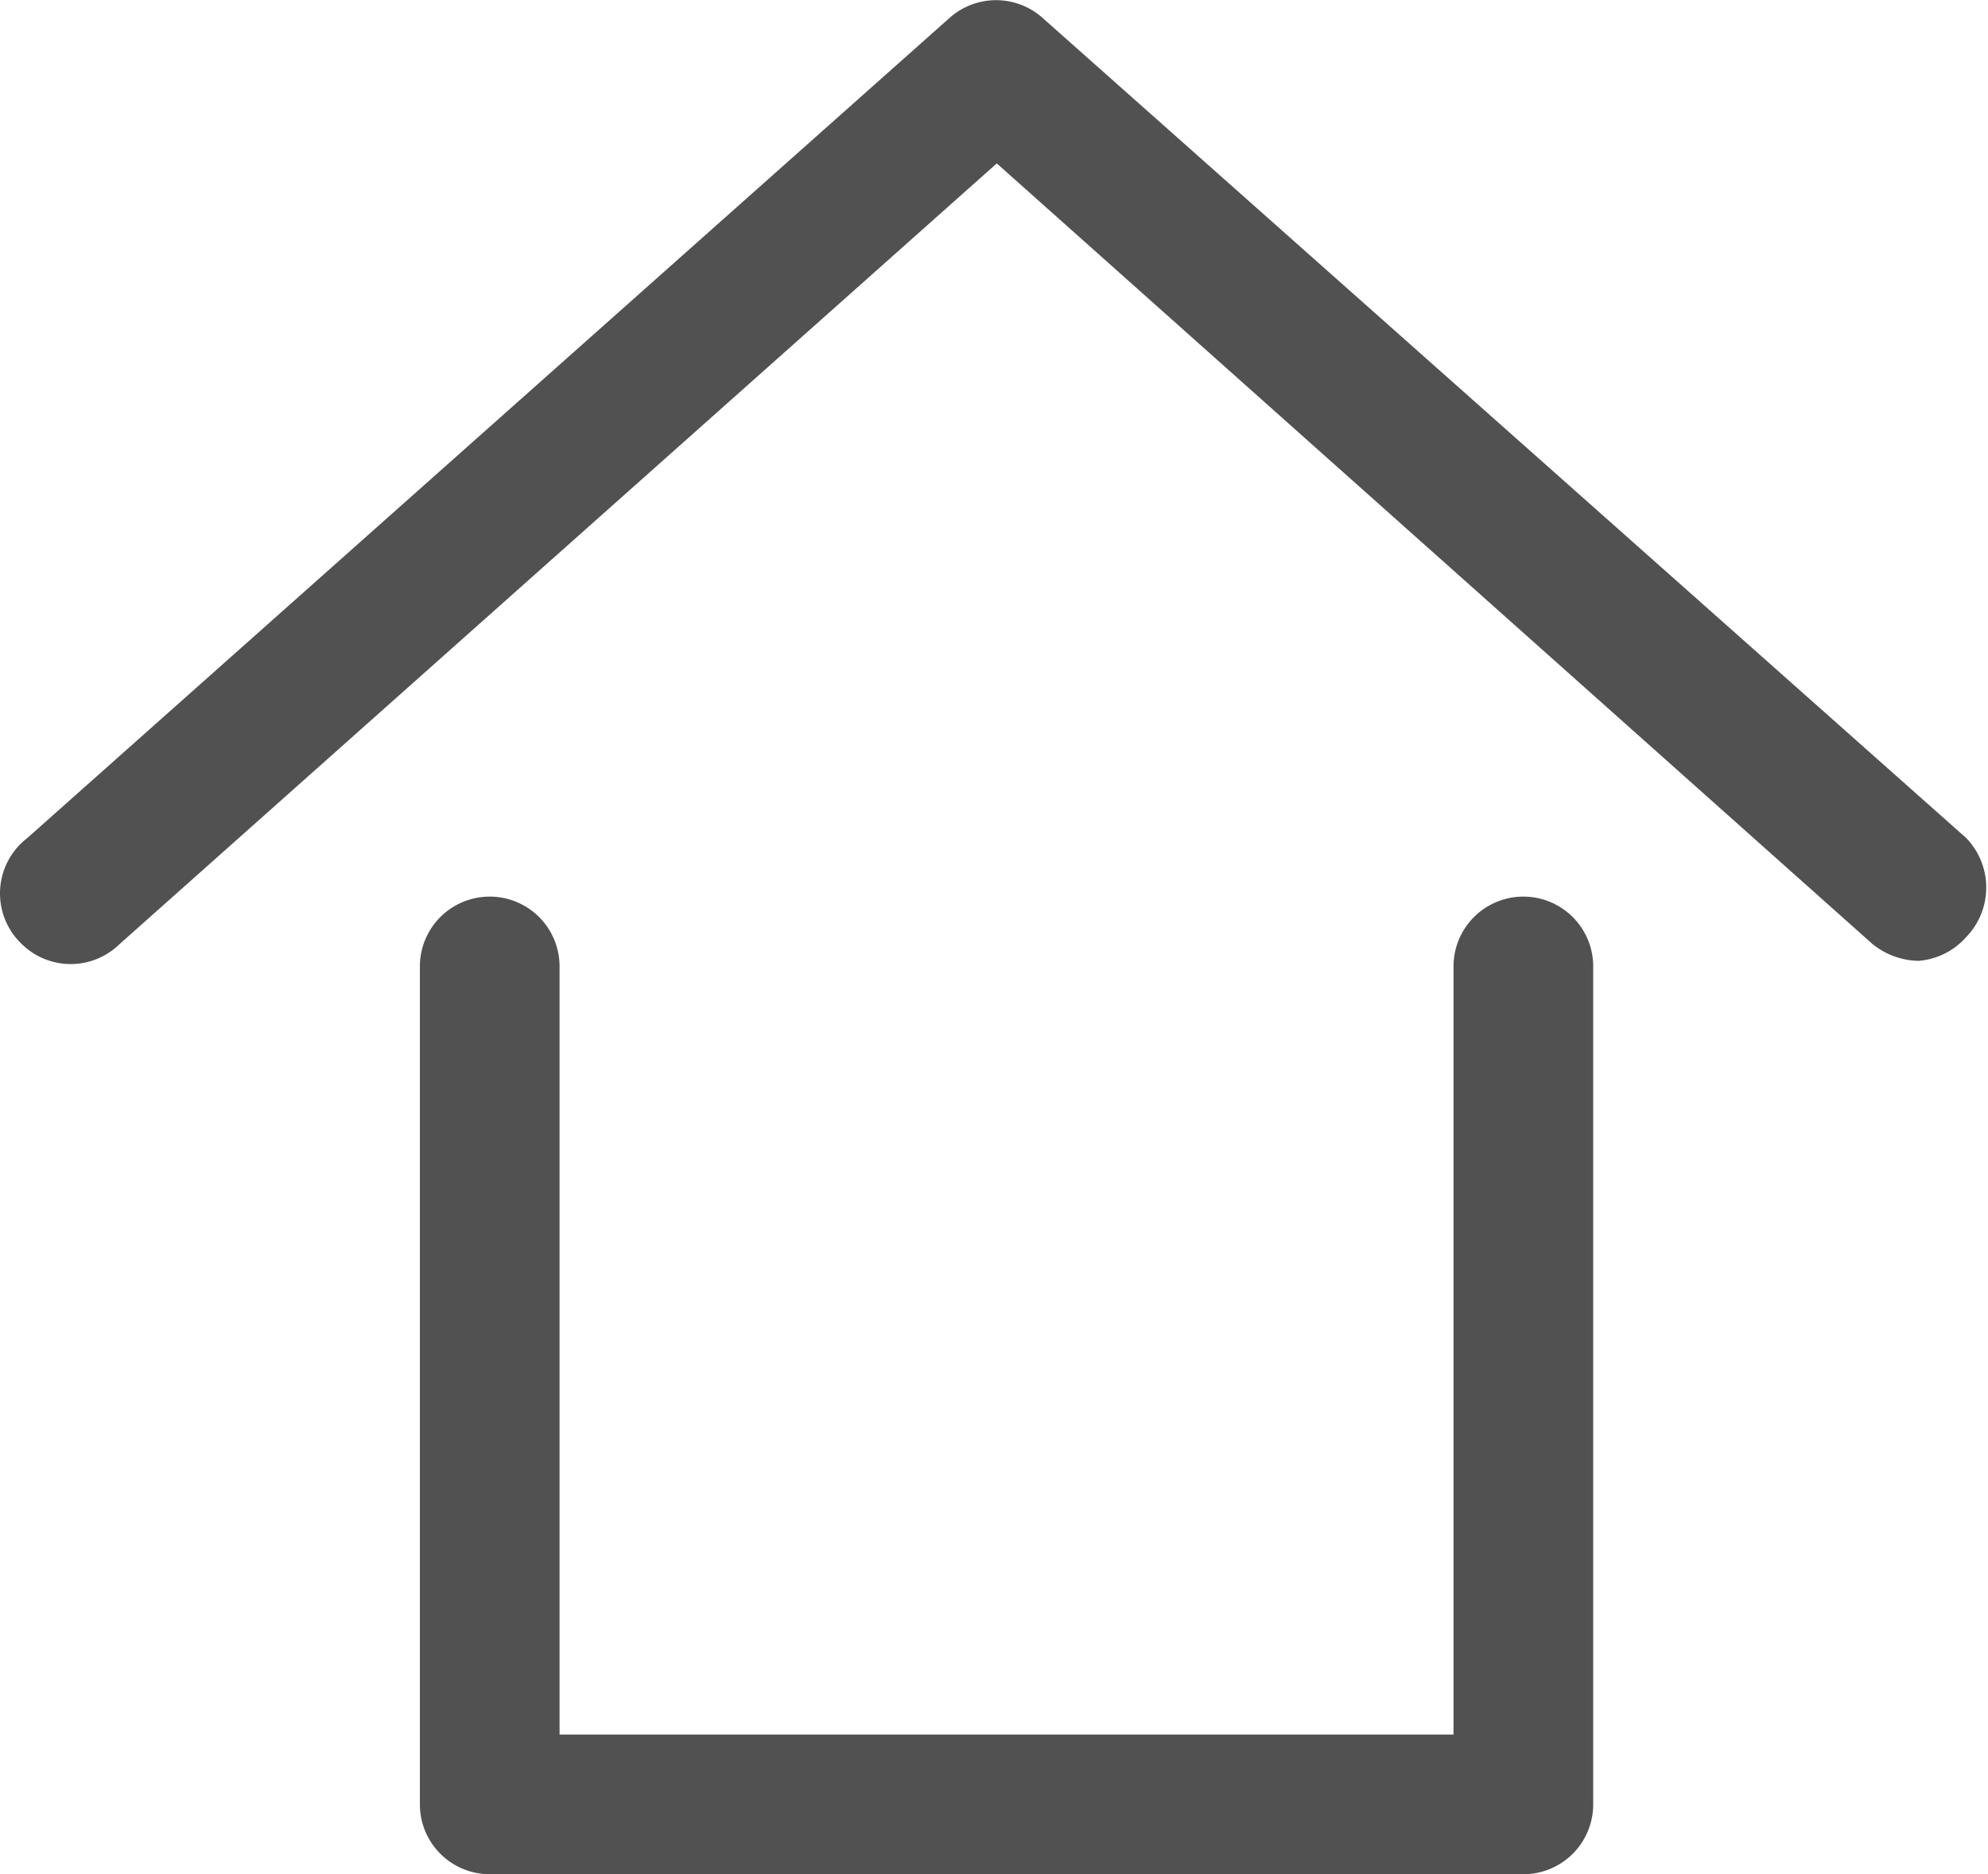 <?xml version="1.0" standalone="no"?><!DOCTYPE svg PUBLIC "-//W3C//DTD SVG 1.1//EN" "http://www.w3.org/Graphics/SVG/1.1/DTD/svg11.dtd"><svg t="1607302164443" class="icon" viewBox="0 0 1086 1024" version="1.1" xmlns="http://www.w3.org/2000/svg" p-id="1451" xmlns:xlink="http://www.w3.org/1999/xlink" width="212.109" height="200"><defs><style type="text/css"></style></defs><path d="M1048.12 524.972a41.204 41.204 0 0 1-25.18-9.156L544.513 89.276 65.324 515.815a38.152 38.152 0 0 1-53.413 0A38.152 38.152 0 0 1 14.963 457.824L518.57 9.92a38.152 38.152 0 0 1 51.124 0L1074.063 457.824a38.915 38.915 0 0 1 0 54.176 38.915 38.915 0 0 1-25.943 12.972z" p-id="1452" fill="#515151"></path><path d="M832.179 1024h-564.65a38.152 38.152 0 0 1-38.152-38.152v-457.824a38.152 38.152 0 1 1 76.304 0v419.672h488.346v-419.672a38.152 38.152 0 0 1 76.304 0v457.824a38.152 38.152 0 0 1-38.152 38.152z" p-id="1453" fill="#515151"></path></svg>